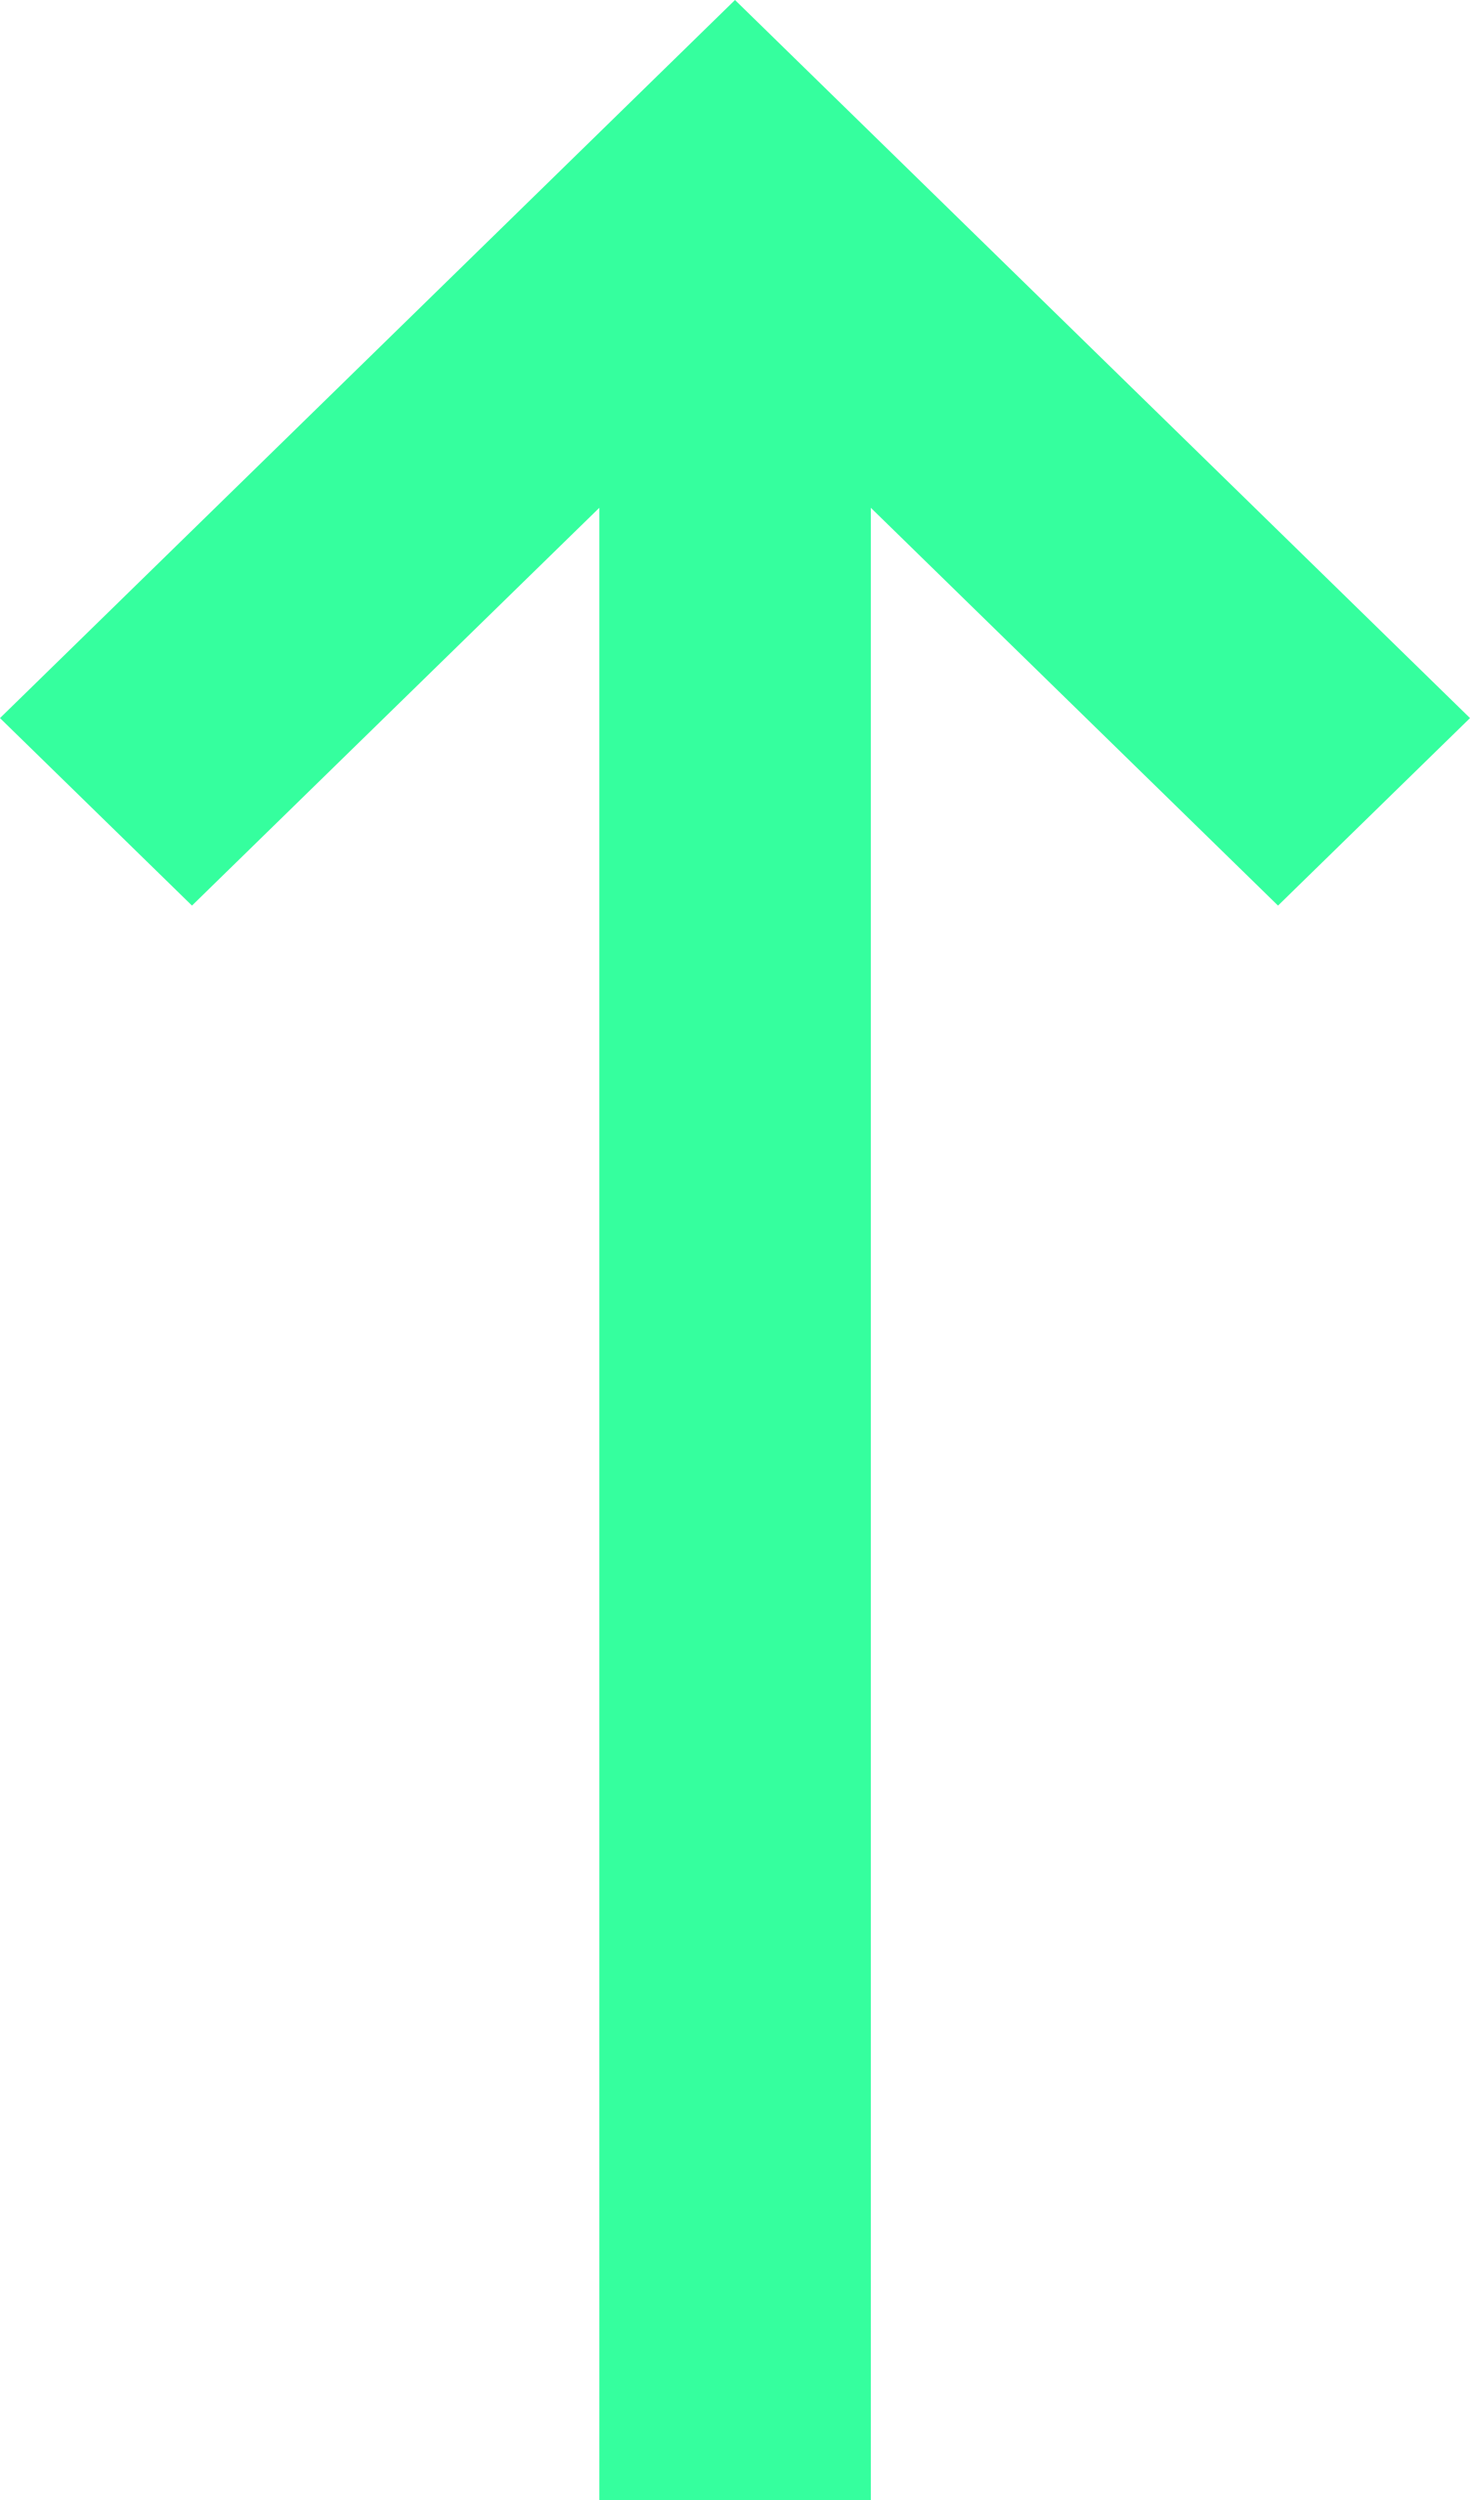<svg width="10" height="17" viewBox="0 0 10 17" fill="none" xmlns="http://www.w3.org/2000/svg">
<path fill-rule="evenodd" clip-rule="evenodd" d="M5 0L10 4.883L8.694 6.158L5.924 3.453V17H4.077V3.453L1.306 6.158L0 4.883L5 0Z" fill="#35FF9E"/>
</svg>
